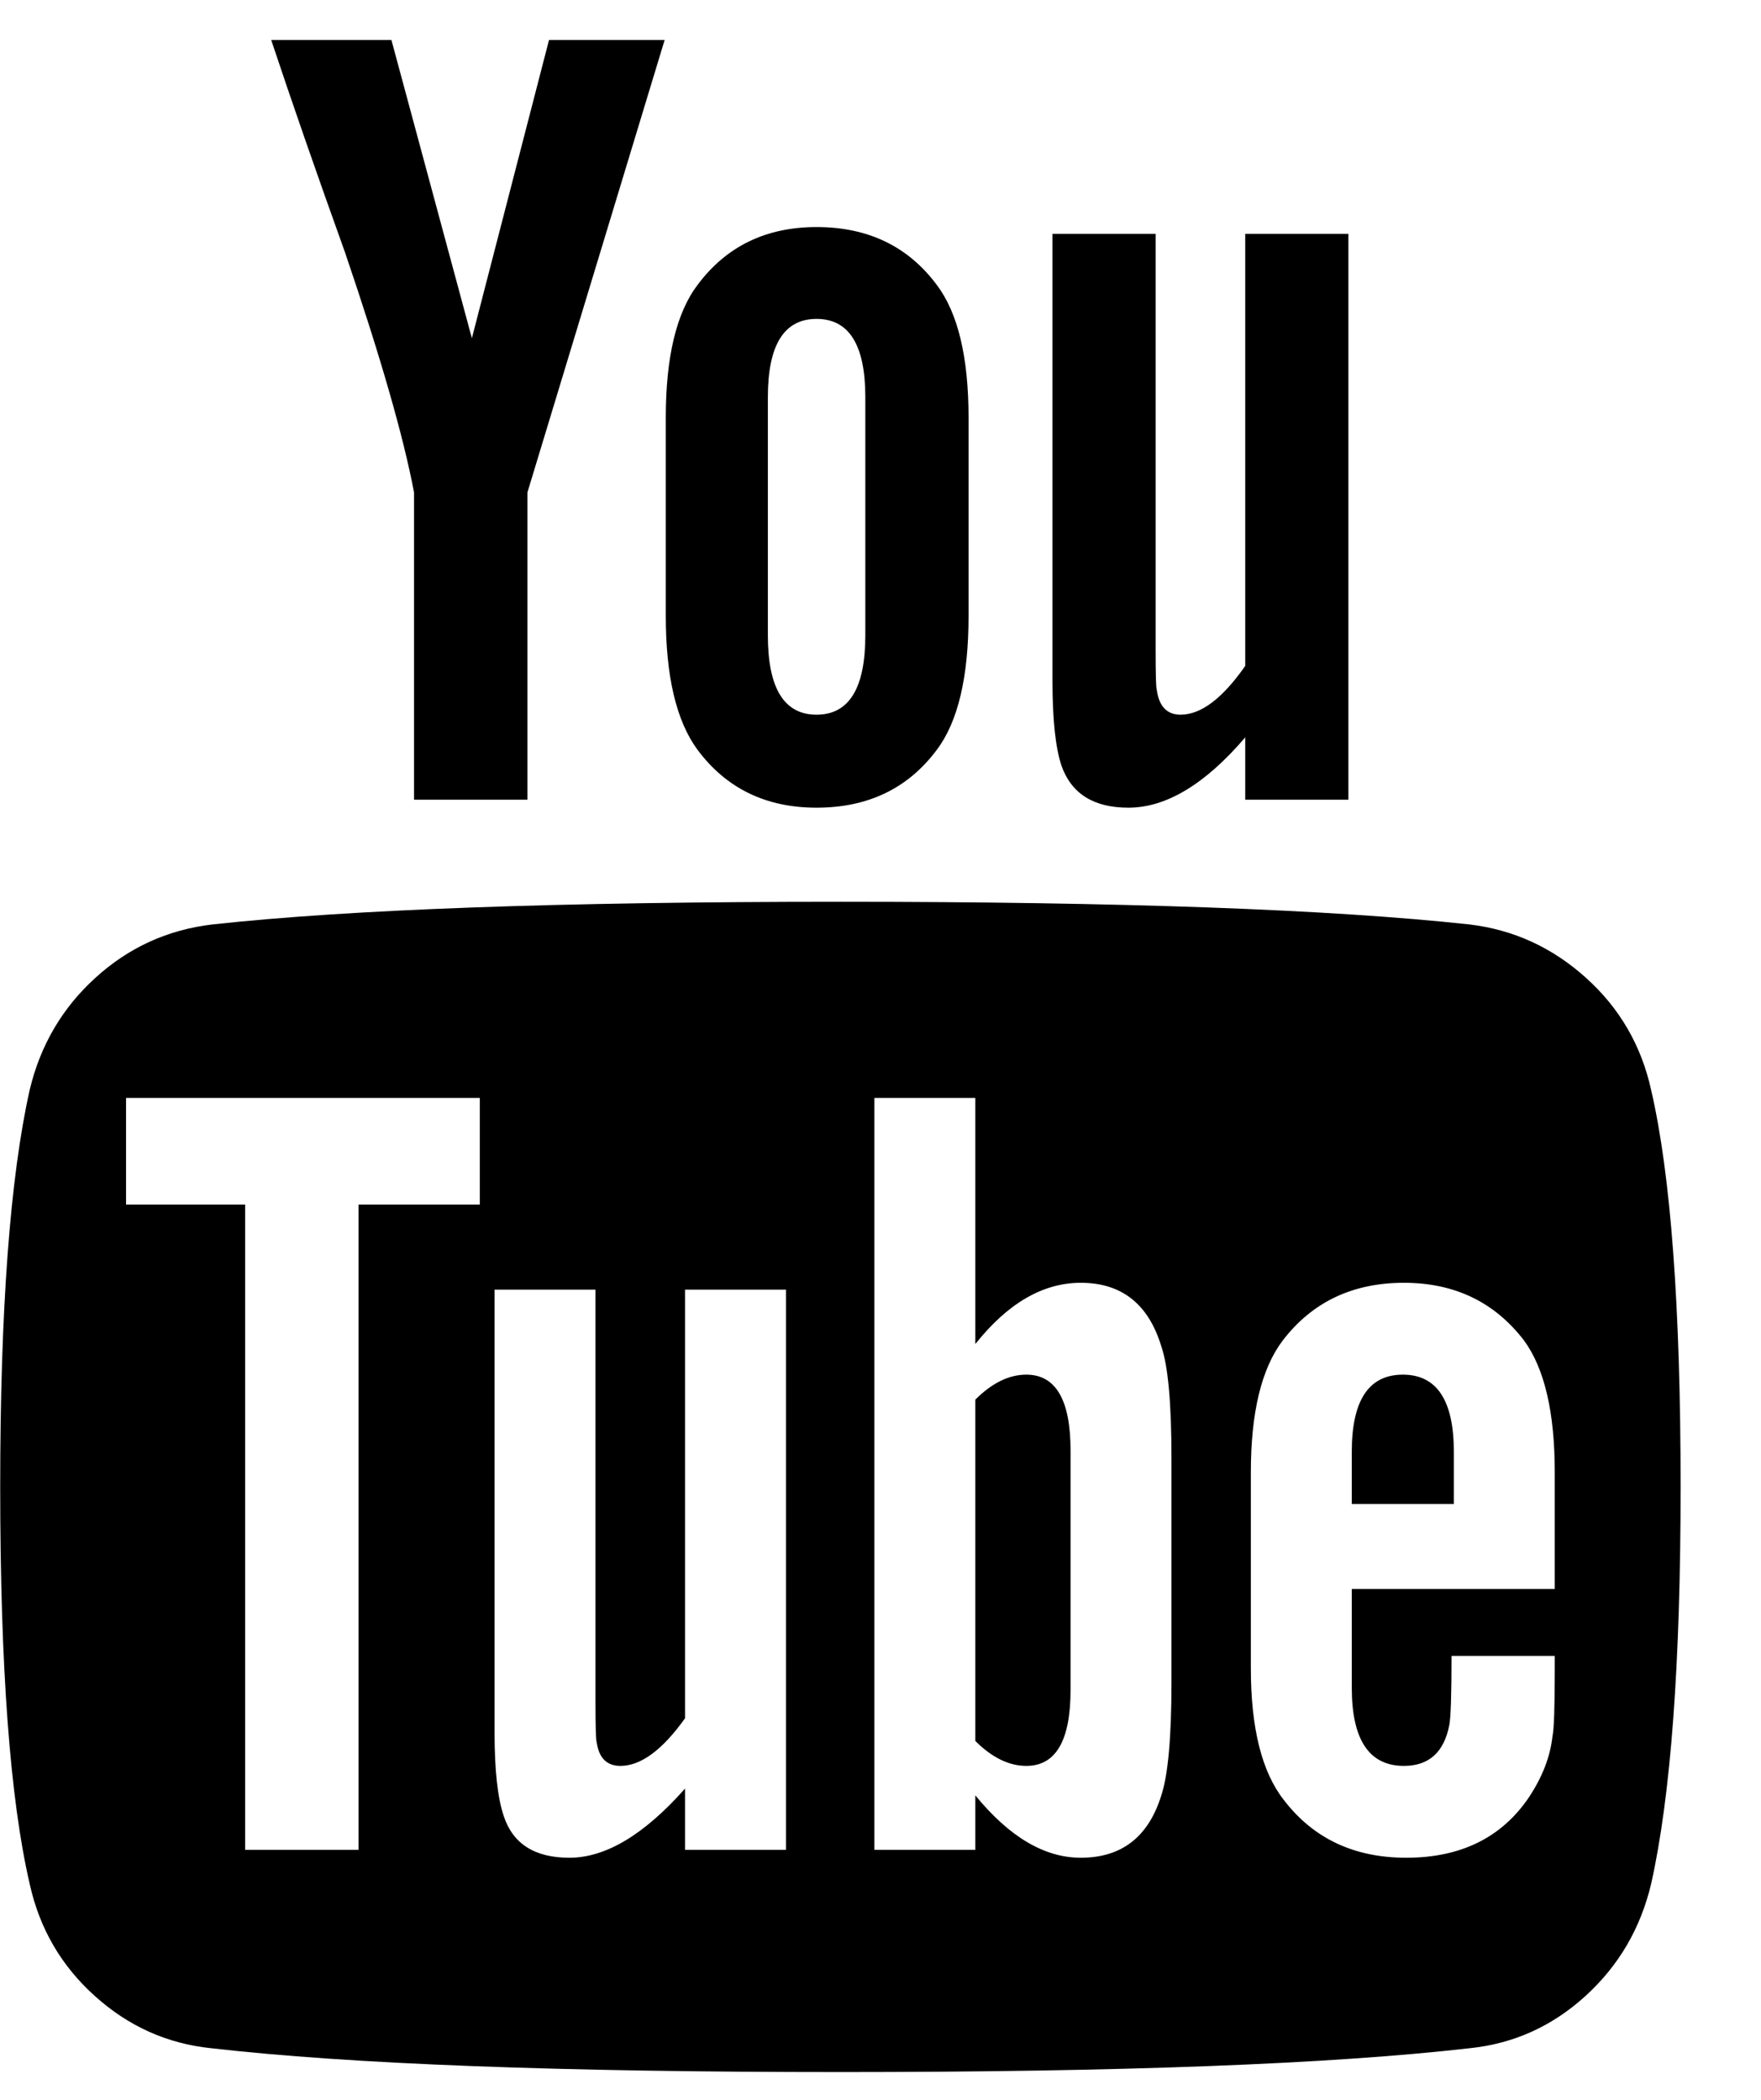 <svg width="26" height="31" viewBox="0 0 26 31" fill="none" xmlns="http://www.w3.org/2000/svg">
<g clip-path="url(#clip0_1_103)">
<path d="M15.806 21.416V24.948C15.806 25.696 15.589 26.07 15.153 26.07C14.897 26.07 14.646 25.947 14.4 25.702V20.663C14.646 20.417 14.897 20.294 15.153 20.294C15.589 20.294 15.806 20.668 15.806 21.416ZM21.465 21.433V22.203H19.958V21.433C19.958 20.674 20.209 20.294 20.712 20.294C21.214 20.294 21.465 20.674 21.465 21.433ZM5.293 17.783H7.084V16.209H1.861V17.783H3.619V27.309H5.293V17.783ZM10.114 27.309H11.604V19.039H10.114V25.367C9.78 25.835 9.462 26.07 9.16 26.07C8.959 26.07 8.842 25.953 8.809 25.718C8.798 25.685 8.792 25.489 8.792 25.132V19.039H7.302V25.584C7.302 26.131 7.347 26.539 7.436 26.806C7.57 27.219 7.893 27.426 8.407 27.426C8.943 27.426 9.512 27.085 10.114 26.405V27.309ZM17.296 24.831V21.533C17.296 20.718 17.246 20.166 17.146 19.876C16.956 19.251 16.56 18.938 15.957 18.938C15.399 18.938 14.88 19.239 14.4 19.842V16.209H12.91V27.309H14.4V26.505C14.902 27.119 15.421 27.426 15.957 27.426C16.56 27.426 16.956 27.119 17.146 26.505C17.246 26.204 17.296 25.646 17.296 24.831ZM22.955 24.664V24.446H21.431C21.431 25.015 21.42 25.356 21.398 25.467C21.32 25.869 21.097 26.07 20.728 26.07C20.215 26.07 19.958 25.685 19.958 24.915V23.458H22.955V21.734C22.955 20.852 22.804 20.205 22.503 19.792C22.068 19.223 21.476 18.938 20.728 18.938C19.969 18.938 19.372 19.223 18.937 19.792C18.625 20.205 18.468 20.852 18.468 21.734V24.63C18.468 25.512 18.63 26.159 18.954 26.572C19.389 27.141 19.992 27.426 20.762 27.426C21.565 27.426 22.168 27.13 22.57 26.539C22.771 26.237 22.888 25.936 22.921 25.635C22.944 25.534 22.955 25.21 22.955 24.664ZM12.776 9.379V5.863C12.776 5.093 12.536 4.708 12.056 4.708C11.576 4.708 11.337 5.093 11.337 5.863V9.379C11.337 10.16 11.576 10.551 12.056 10.551C12.536 10.551 12.776 10.16 12.776 9.379ZM24.813 21.952C24.813 24.563 24.668 26.516 24.378 27.811C24.222 28.469 23.898 29.022 23.407 29.468C22.916 29.915 22.347 30.171 21.699 30.238C19.646 30.473 16.549 30.59 12.408 30.59C8.267 30.59 5.17 30.473 3.117 30.238C2.469 30.171 1.897 29.915 1.401 29.468C0.904 29.022 0.583 28.469 0.438 27.811C0.148 26.561 0.003 24.608 0.003 21.952C0.003 19.34 0.148 17.387 0.438 16.092C0.594 15.434 0.918 14.881 1.409 14.435C1.9 13.988 2.475 13.726 3.133 13.648C5.176 13.425 8.267 13.313 12.408 13.313C16.549 13.313 19.646 13.425 21.699 13.648C22.347 13.726 22.919 13.988 23.415 14.435C23.912 14.881 24.233 15.434 24.378 16.092C24.668 17.342 24.813 19.295 24.813 21.952ZM8.106 0.59H9.813L7.787 7.27V11.806H6.113V7.27C5.957 6.444 5.617 5.261 5.092 3.721C4.679 2.571 4.316 1.527 4.004 0.59H5.779L6.967 4.993L8.106 0.59ZM14.3 6.165V9.094C14.3 9.998 14.143 10.657 13.831 11.07C13.407 11.639 12.815 11.924 12.056 11.924C11.309 11.924 10.723 11.639 10.299 11.07C9.986 10.646 9.83 9.987 9.83 9.094V6.165C9.83 5.272 9.986 4.619 10.299 4.206C10.723 3.637 11.309 3.352 12.056 3.352C12.815 3.352 13.407 3.637 13.831 4.206C14.143 4.619 14.3 5.272 14.3 6.165ZM19.908 3.453V11.806H18.385V10.886C17.793 11.578 17.218 11.924 16.66 11.924C16.147 11.924 15.818 11.717 15.672 11.304C15.583 11.036 15.539 10.618 15.539 10.049V3.453H17.062V9.597C17.062 9.965 17.068 10.16 17.079 10.183C17.112 10.428 17.229 10.551 17.43 10.551C17.732 10.551 18.05 10.311 18.385 9.831V3.453H19.908Z" fill="black"/>
</g>
<defs>
<clipPath id="clip0_1_103">
<rect width="25.72" height="30" fill="white" transform="matrix(1 0 0 -1 0 30.59)"/>
</clipPath>
</defs>
</svg>
